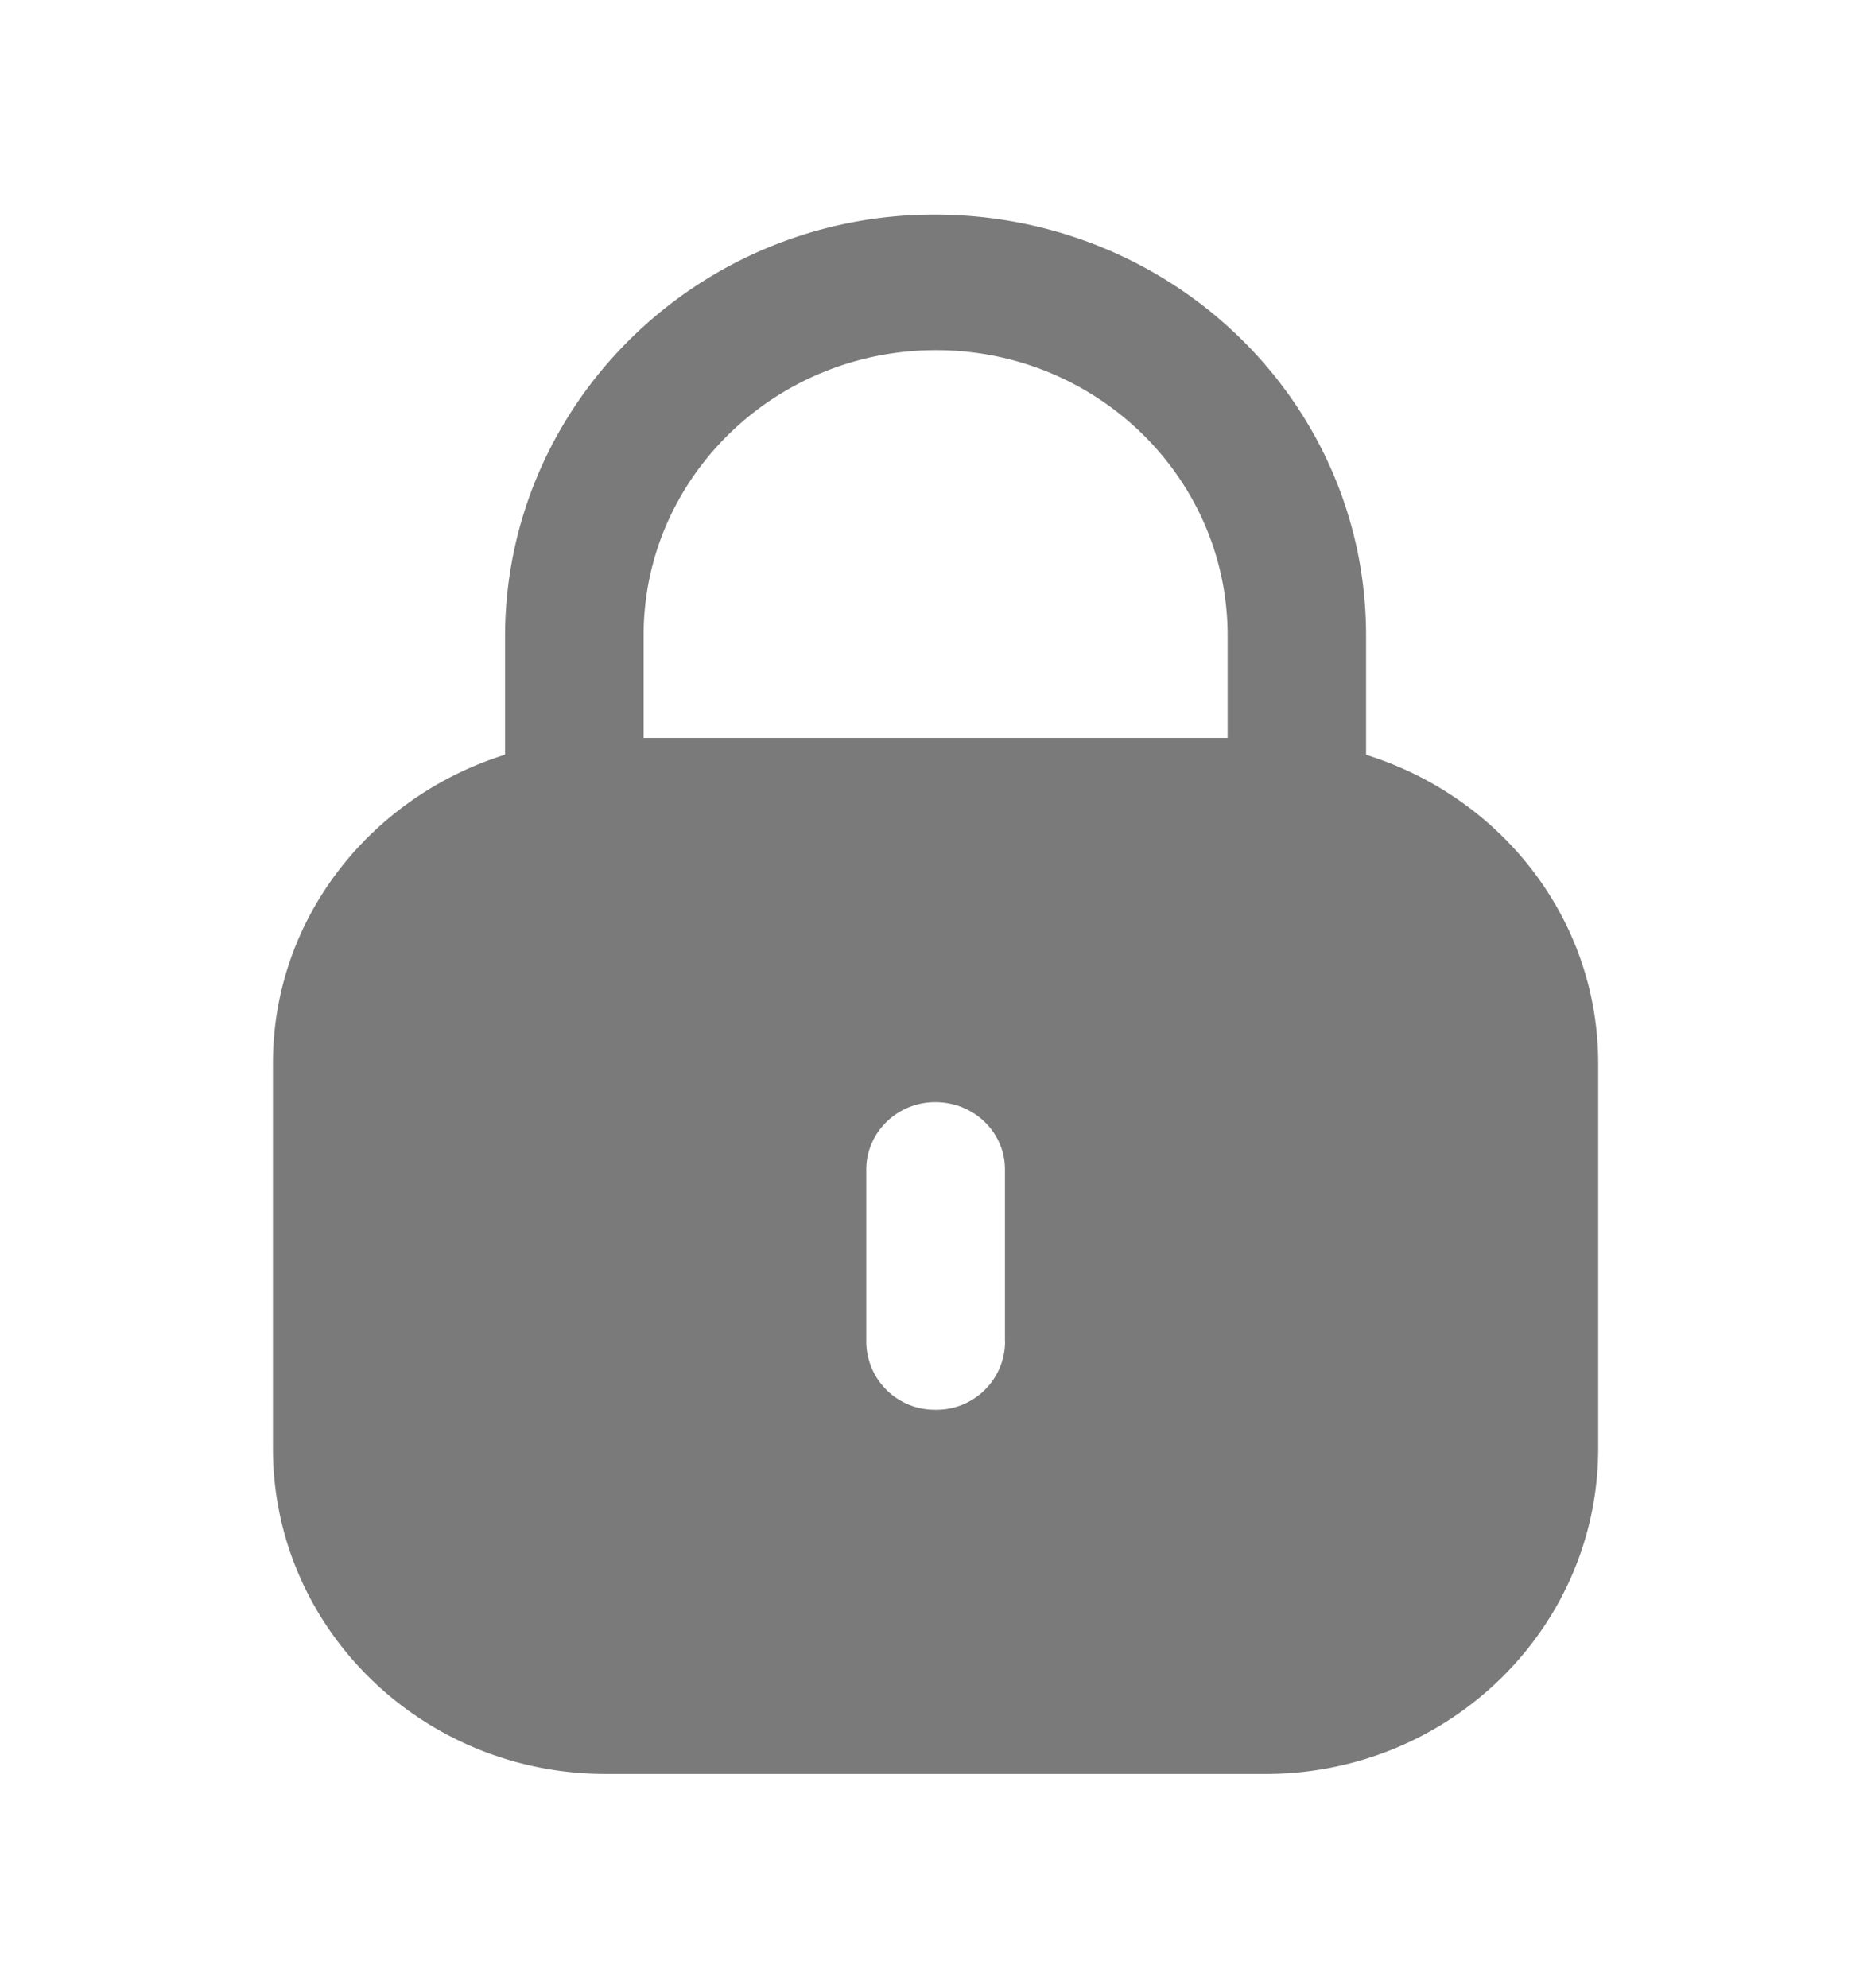 <svg width="16" height="17" viewBox="0 0 16 17" fill="none" xmlns="http://www.w3.org/2000/svg"><path fill-rule="evenodd" clip-rule="evenodd" d="M11.682 5.432v1.022c1.149.358 1.985 1.398 1.985 2.64v3.29c0 1.537-1.274 2.784-2.845 2.784H5.18c-1.572 0-2.846-1.246-2.846-2.783V9.093c0-1.241.837-2.28 1.985-2.64v-1.02c.007-1.988 1.653-3.598 3.671-3.598 2.046 0 3.692 1.61 3.692 3.598zM8.005 2.994c1.375 0 2.493 1.093 2.493 2.438v.878H5.504v-.892c.007-1.338 1.125-2.424 2.5-2.424zm.59 8.477a.586.586 0 0 1-.597.583.585.585 0 0 1-.59-.583v-1.47c0-.319.265-.577.59-.577.332 0 .596.258.596.576v1.471z" fill="#222" opacity=".6"/></svg>